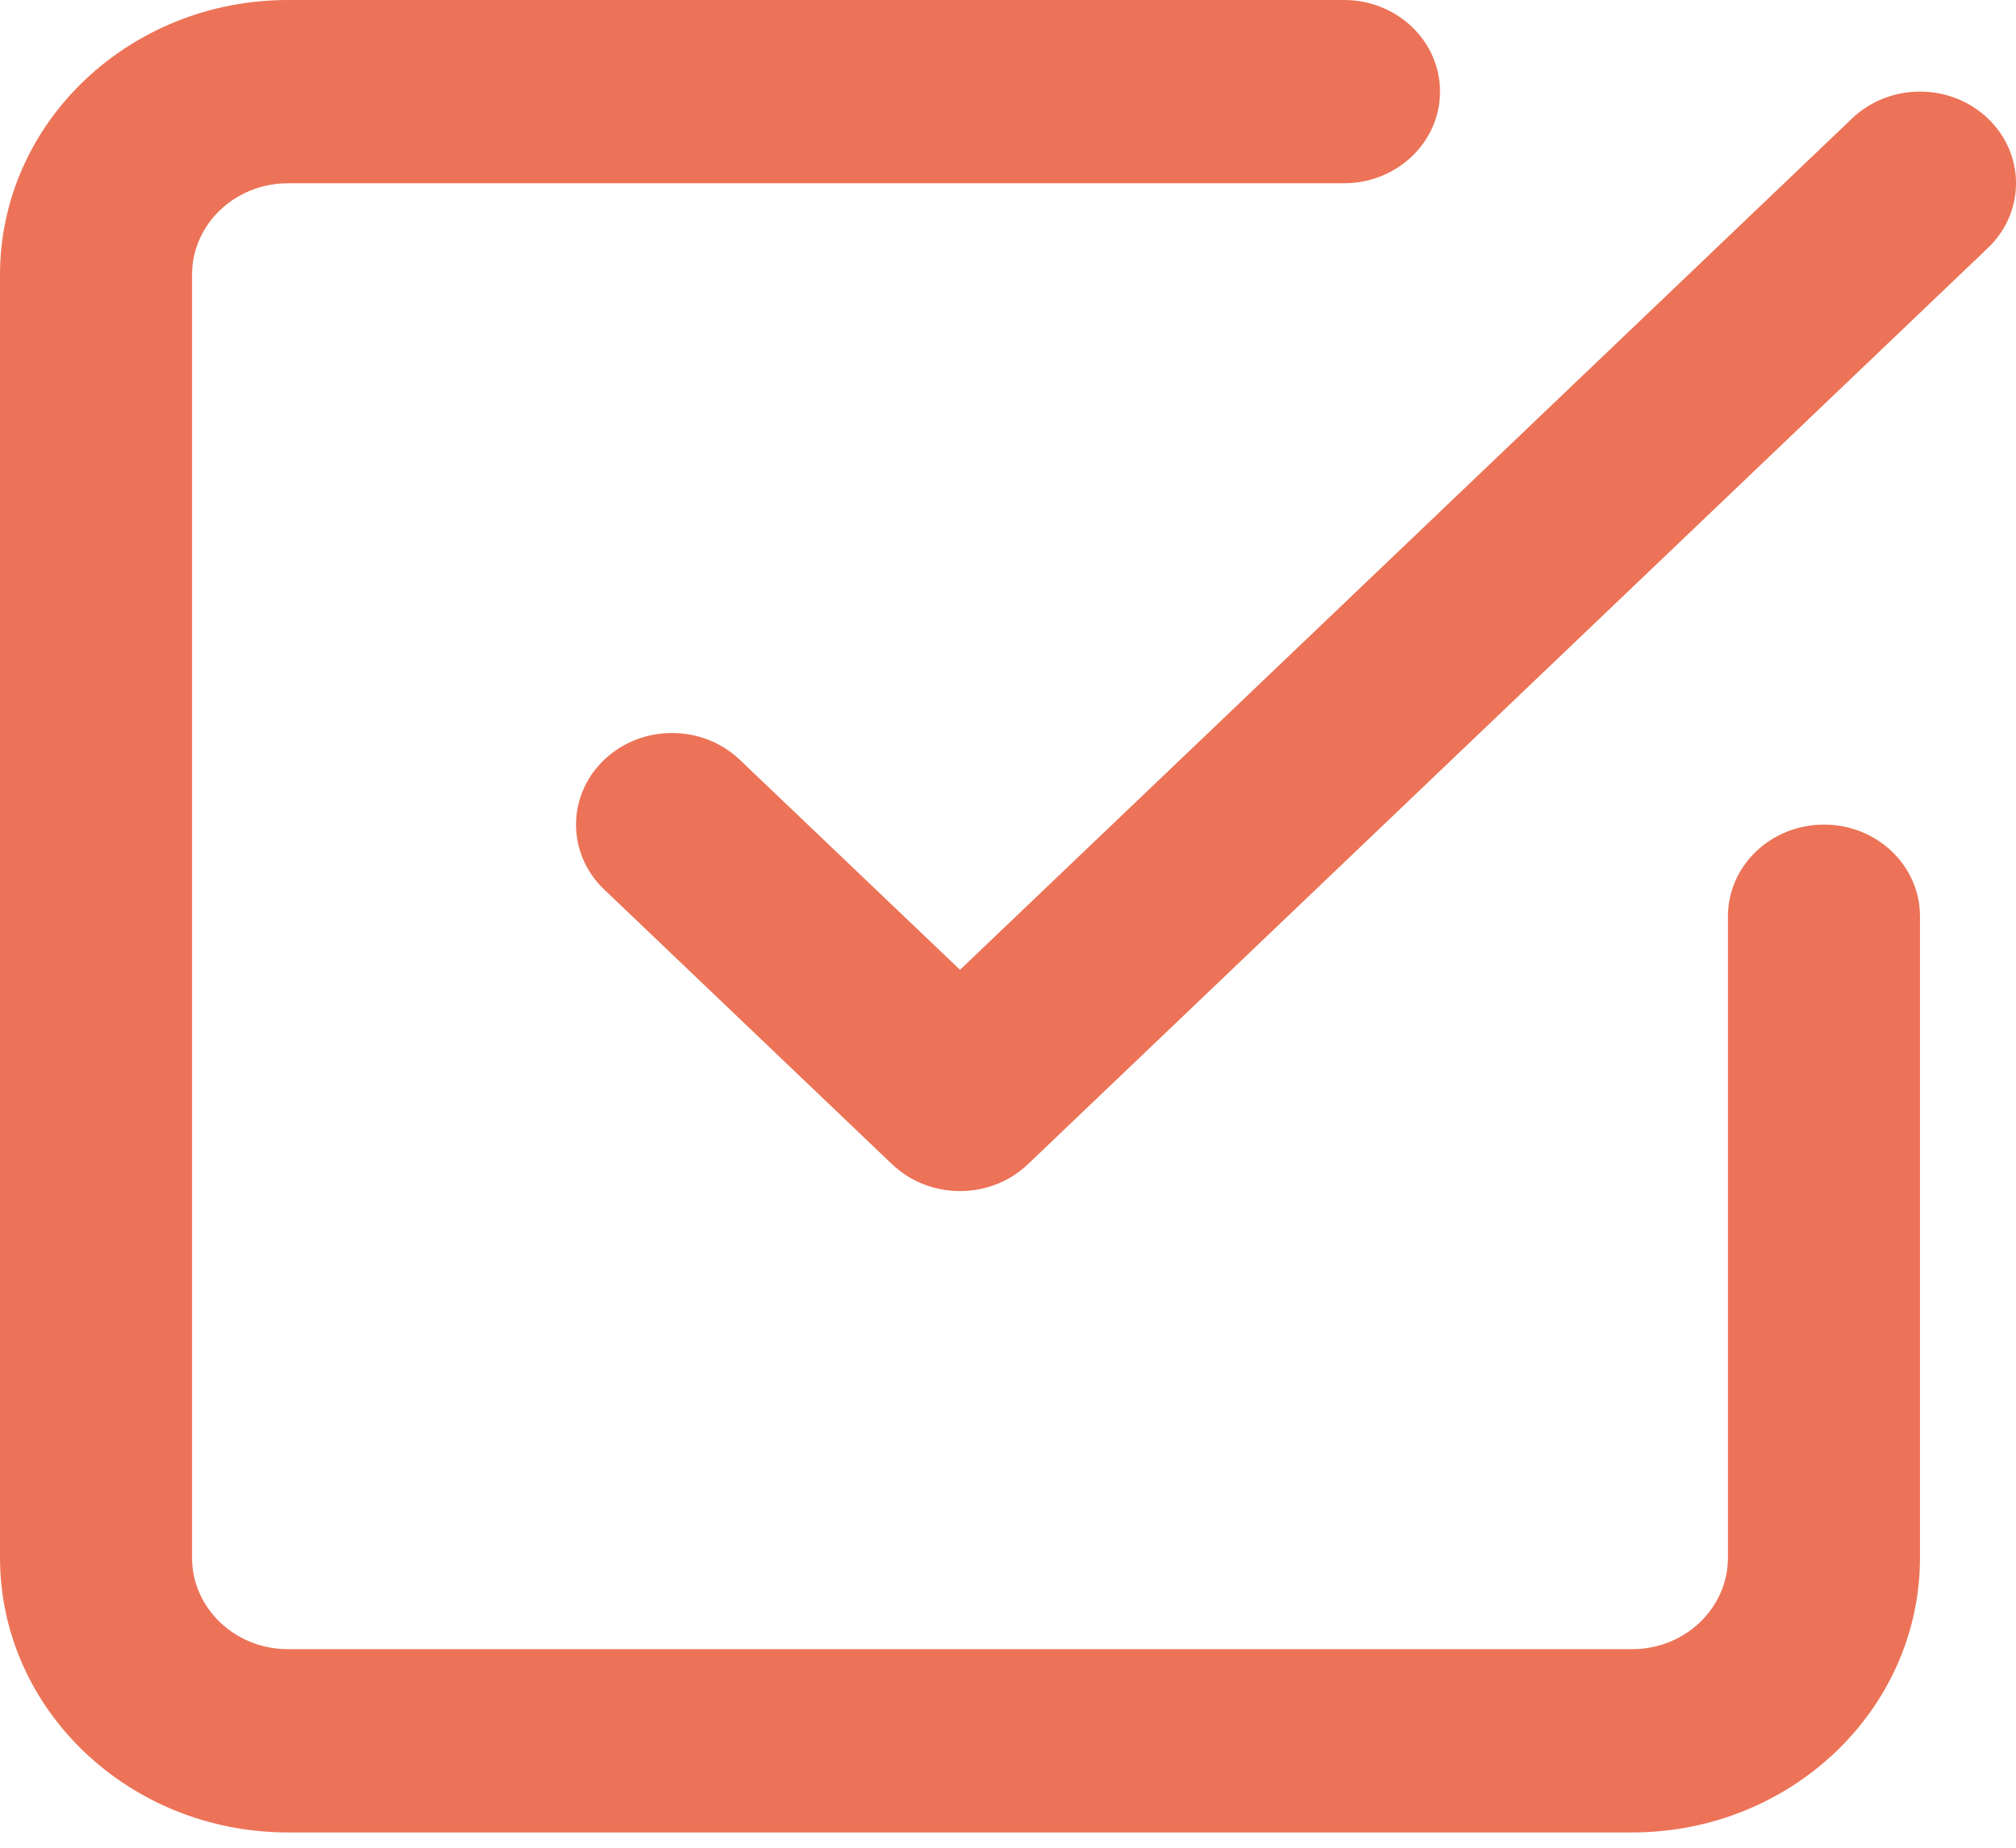 <?xml version="1.0" encoding="UTF-8"?>
<svg width="24px" height="22px" viewBox="0 0 24 22" version="1.1" xmlns="http://www.w3.org/2000/svg" xmlns:xlink="http://www.w3.org/1999/xlink">
    <title>Combined Shape</title>
    <g id="Page-1" stroke="none" stroke-width="1" fill="none" fill-rule="evenodd">
        <g id="Extra-Large-Copy-3" transform="translate(-334, -2190)" fill="#EC7357" fill-rule="nonzero">
            <g id="Prices" transform="translate(0, 1396)">
                <g id="Group-6" transform="translate(334, 794)">
                    <path d="M16,0 C16.631,0 17.143,0.488 17.143,1.091 C17.143,1.693 16.631,2.182 16,2.182 L3.429,2.182 C2.797,2.182 2.286,2.67 2.286,3.273 L2.286,18.545 C2.286,19.148 2.797,19.636 3.429,19.636 L19.429,19.636 C20.06,19.636 20.571,19.148 20.571,18.545 L20.571,10.909 C20.571,10.307 21.083,9.818 21.714,9.818 C22.345,9.818 22.857,10.307 22.857,10.909 L22.857,18.545 C22.857,20.353 21.322,21.818 19.429,21.818 L3.429,21.818 C1.535,21.818 0,20.353 0,18.545 L0,3.273 C0,1.465 1.535,0 3.429,0 L16,0 Z M23.665,1.41 C24.112,1.836 24.112,2.527 23.665,2.953 L12.237,13.862 C11.79,14.288 11.067,14.288 10.62,13.862 L7.192,10.59 C6.746,10.164 6.746,9.473 7.192,9.047 C7.638,8.621 8.362,8.621 8.808,9.047 L11.429,11.547 L22.049,1.41 C22.495,0.984 23.219,0.984 23.665,1.41 Z" id="Combined-Shape"></path>
                </g>
            </g>
        </g>
    </g>
</svg>